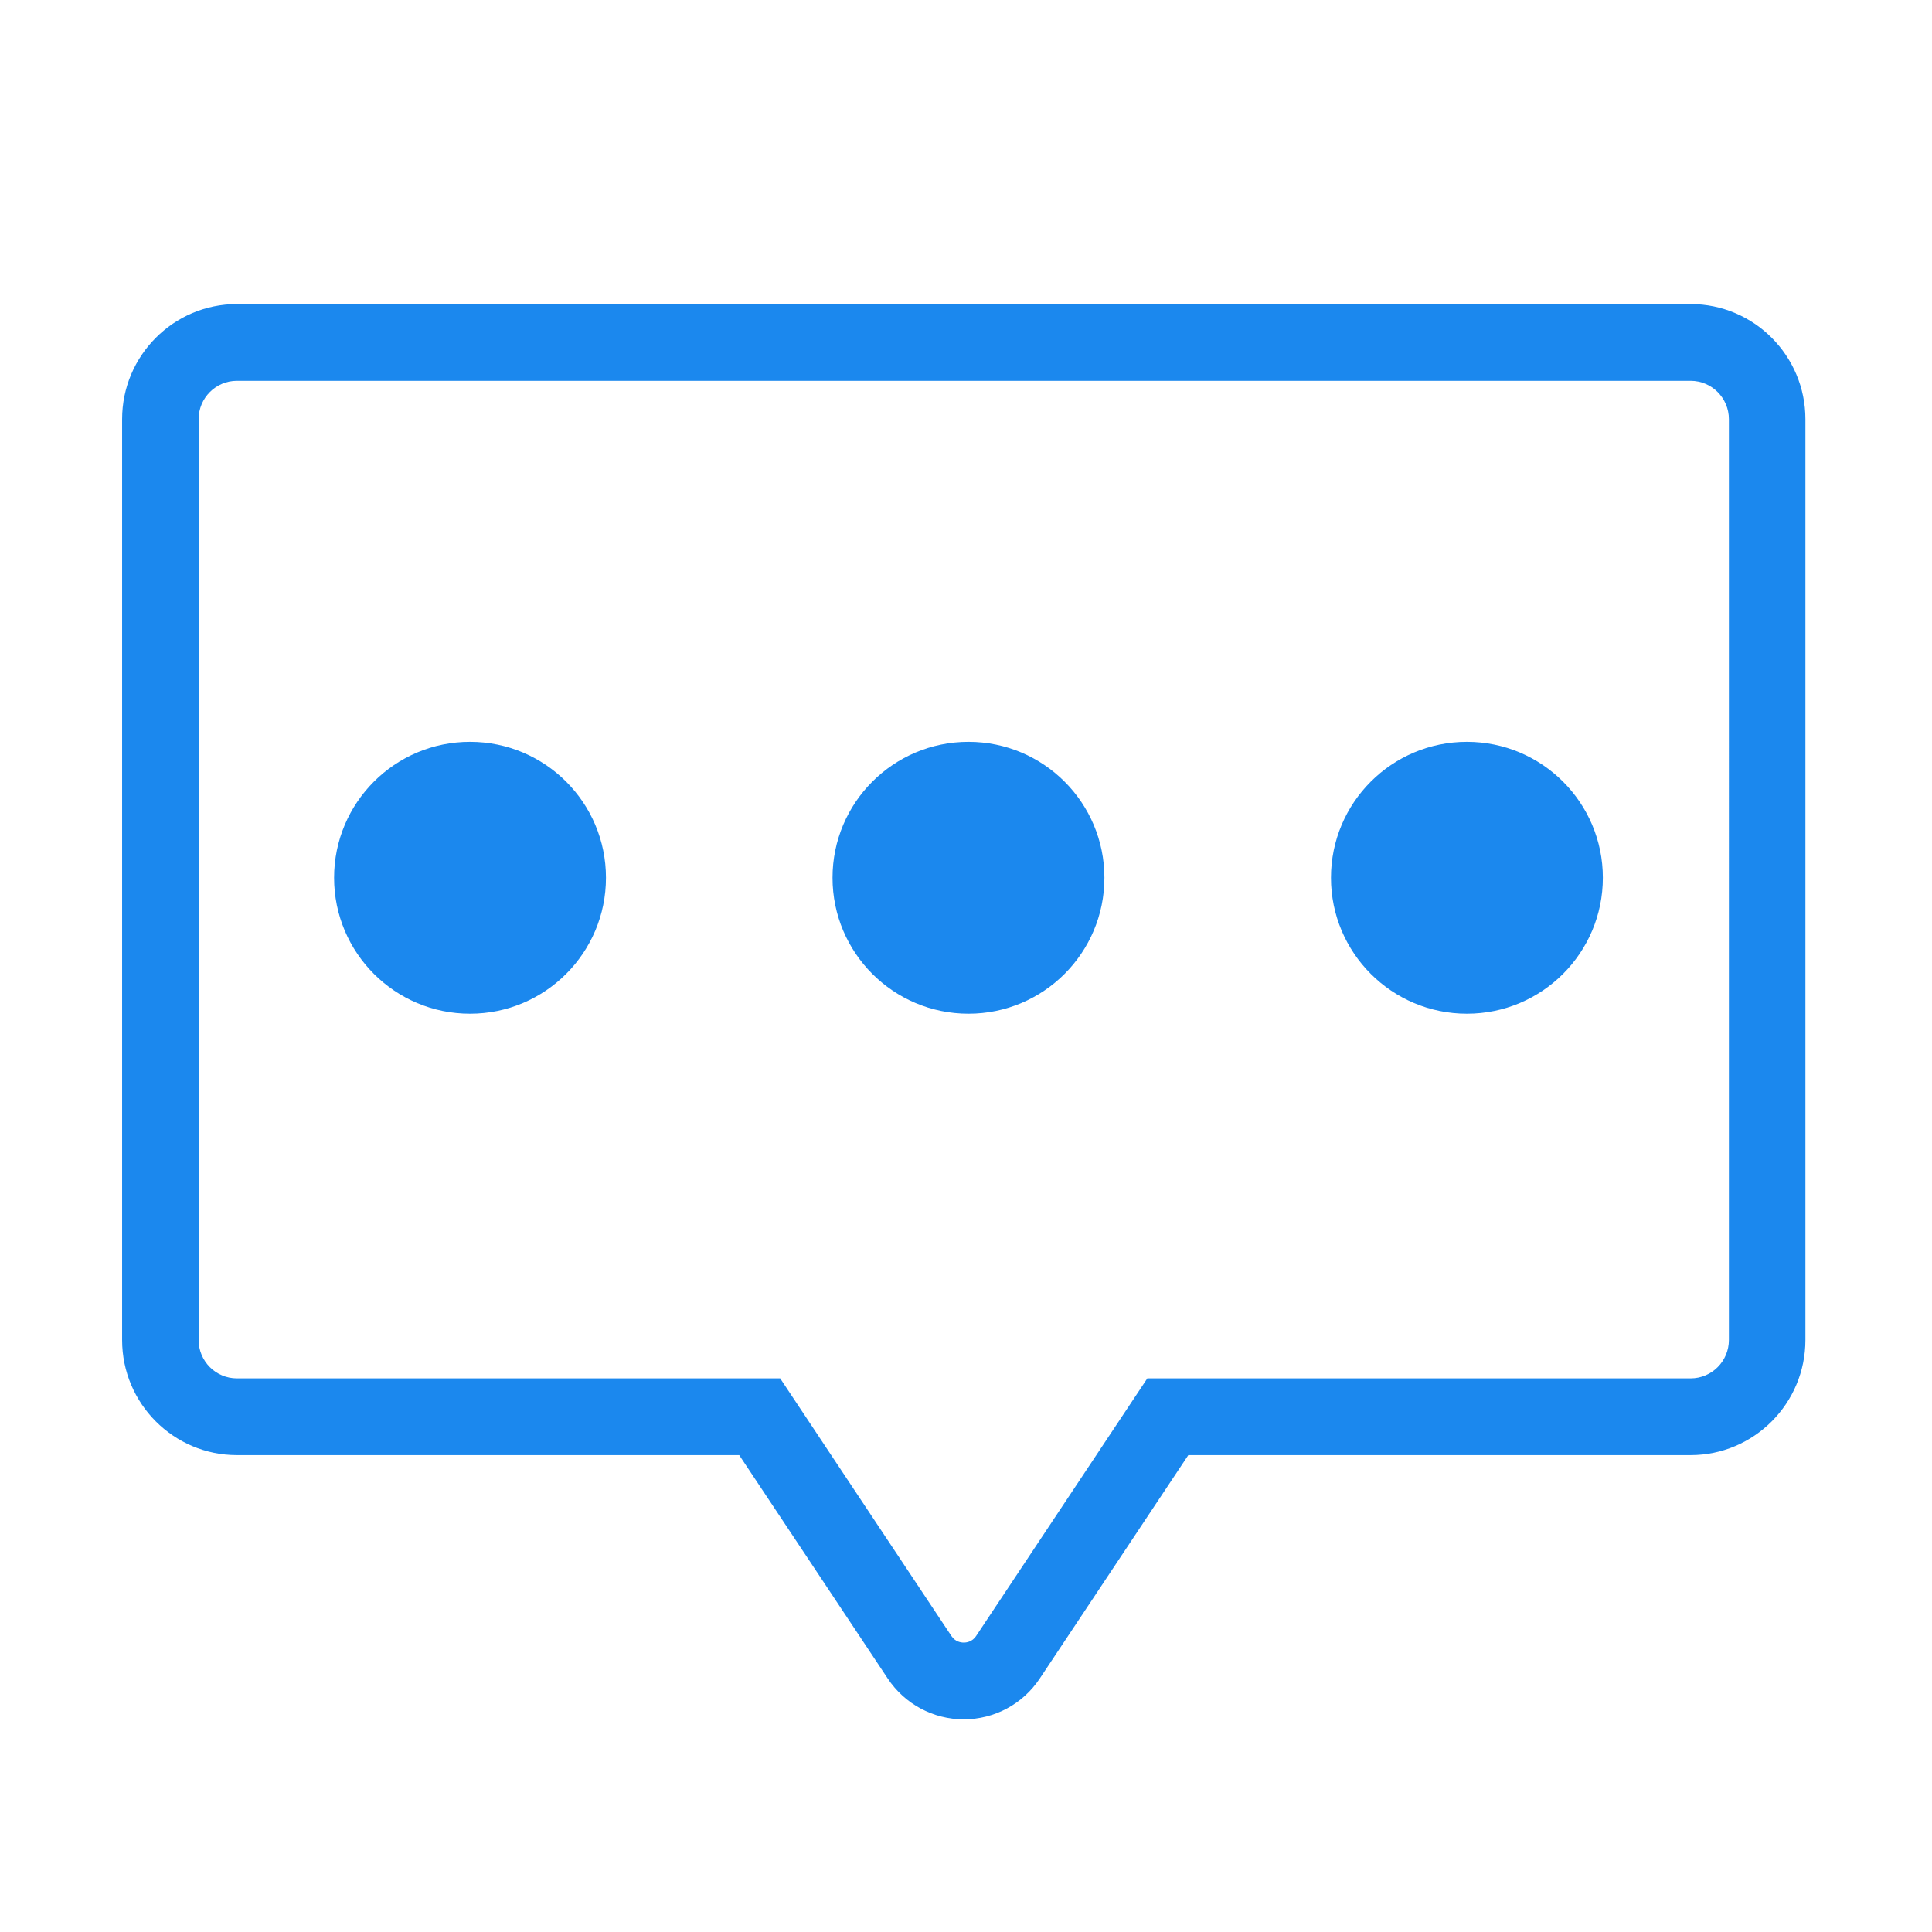<?xml version="1.0" standalone="no"?><!DOCTYPE svg PUBLIC "-//W3C//DTD SVG 1.1//EN" "http://www.w3.org/Graphics/SVG/1.1/DTD/svg11.dtd"><svg t="1499420706418" class="icon" style="" viewBox="0 0 1024 1024" version="1.1" xmlns="http://www.w3.org/2000/svg" p-id="6944" xmlns:xlink="http://www.w3.org/1999/xlink" width="32" height="32"><defs><style type="text/css"></style></defs><path d="M510.821 911.284c-16.23 0-31.275-8.083-40.286-21.606l-78.73-118.43L125.555 771.247c-33.541 0-60.83-27.367-60.83-61.011L64.725 222.174c0-33.644 27.29-61.011 60.83-61.011l770.522 0c33.541 0 60.829 27.366 60.829 61.011l0 488.061c0 33.643-27.289 61.011-60.829 61.011L629.826 771.245l-78.75 118.43c-8.99 13.528-24.041 21.606-40.261 21.606L510.821 911.282zM125.555 201.839c-11.191 0-20.277 9.125-20.277 20.335l0 488.061c0 11.23 9.091 20.335 20.277 20.335l287.954 0 90.773 136.551c2.039 3.053 4.973 3.485 6.539 3.485 1.562 0 4.494-0.433 6.534-3.485L608.103 730.571l287.974 0c11.186 0 20.276-9.105 20.276-20.335L916.353 222.174c0-11.21-9.091-20.335-20.276-20.335L125.555 201.839 125.555 201.839zM249.125 393.187c39.803 0 72.05 32.27 72.05 72.05 0 39.774-32.254 72.049-72.05 72.049-39.803 0-72.049-32.275-72.049-72.049C177.075 425.457 209.323 393.187 249.125 393.187L249.125 393.187zM513.315 393.187c39.797 0 72.043 32.27 72.043 72.05 0 39.774-32.246 72.049-72.043 72.049-39.811 0-72.058-32.275-72.058-72.049C441.257 425.457 473.505 393.187 513.315 393.187L513.315 393.187zM777.496 393.187c39.797 0 72.05 32.27 72.05 72.05 0 39.774-32.254 72.049-72.05 72.049-39.803 0-72.049-32.275-72.049-72.049C705.447 425.457 737.695 393.187 777.496 393.187L777.496 393.187zM733.864 404.407" p-id="6945" fill="#1B88EE"></path></svg>